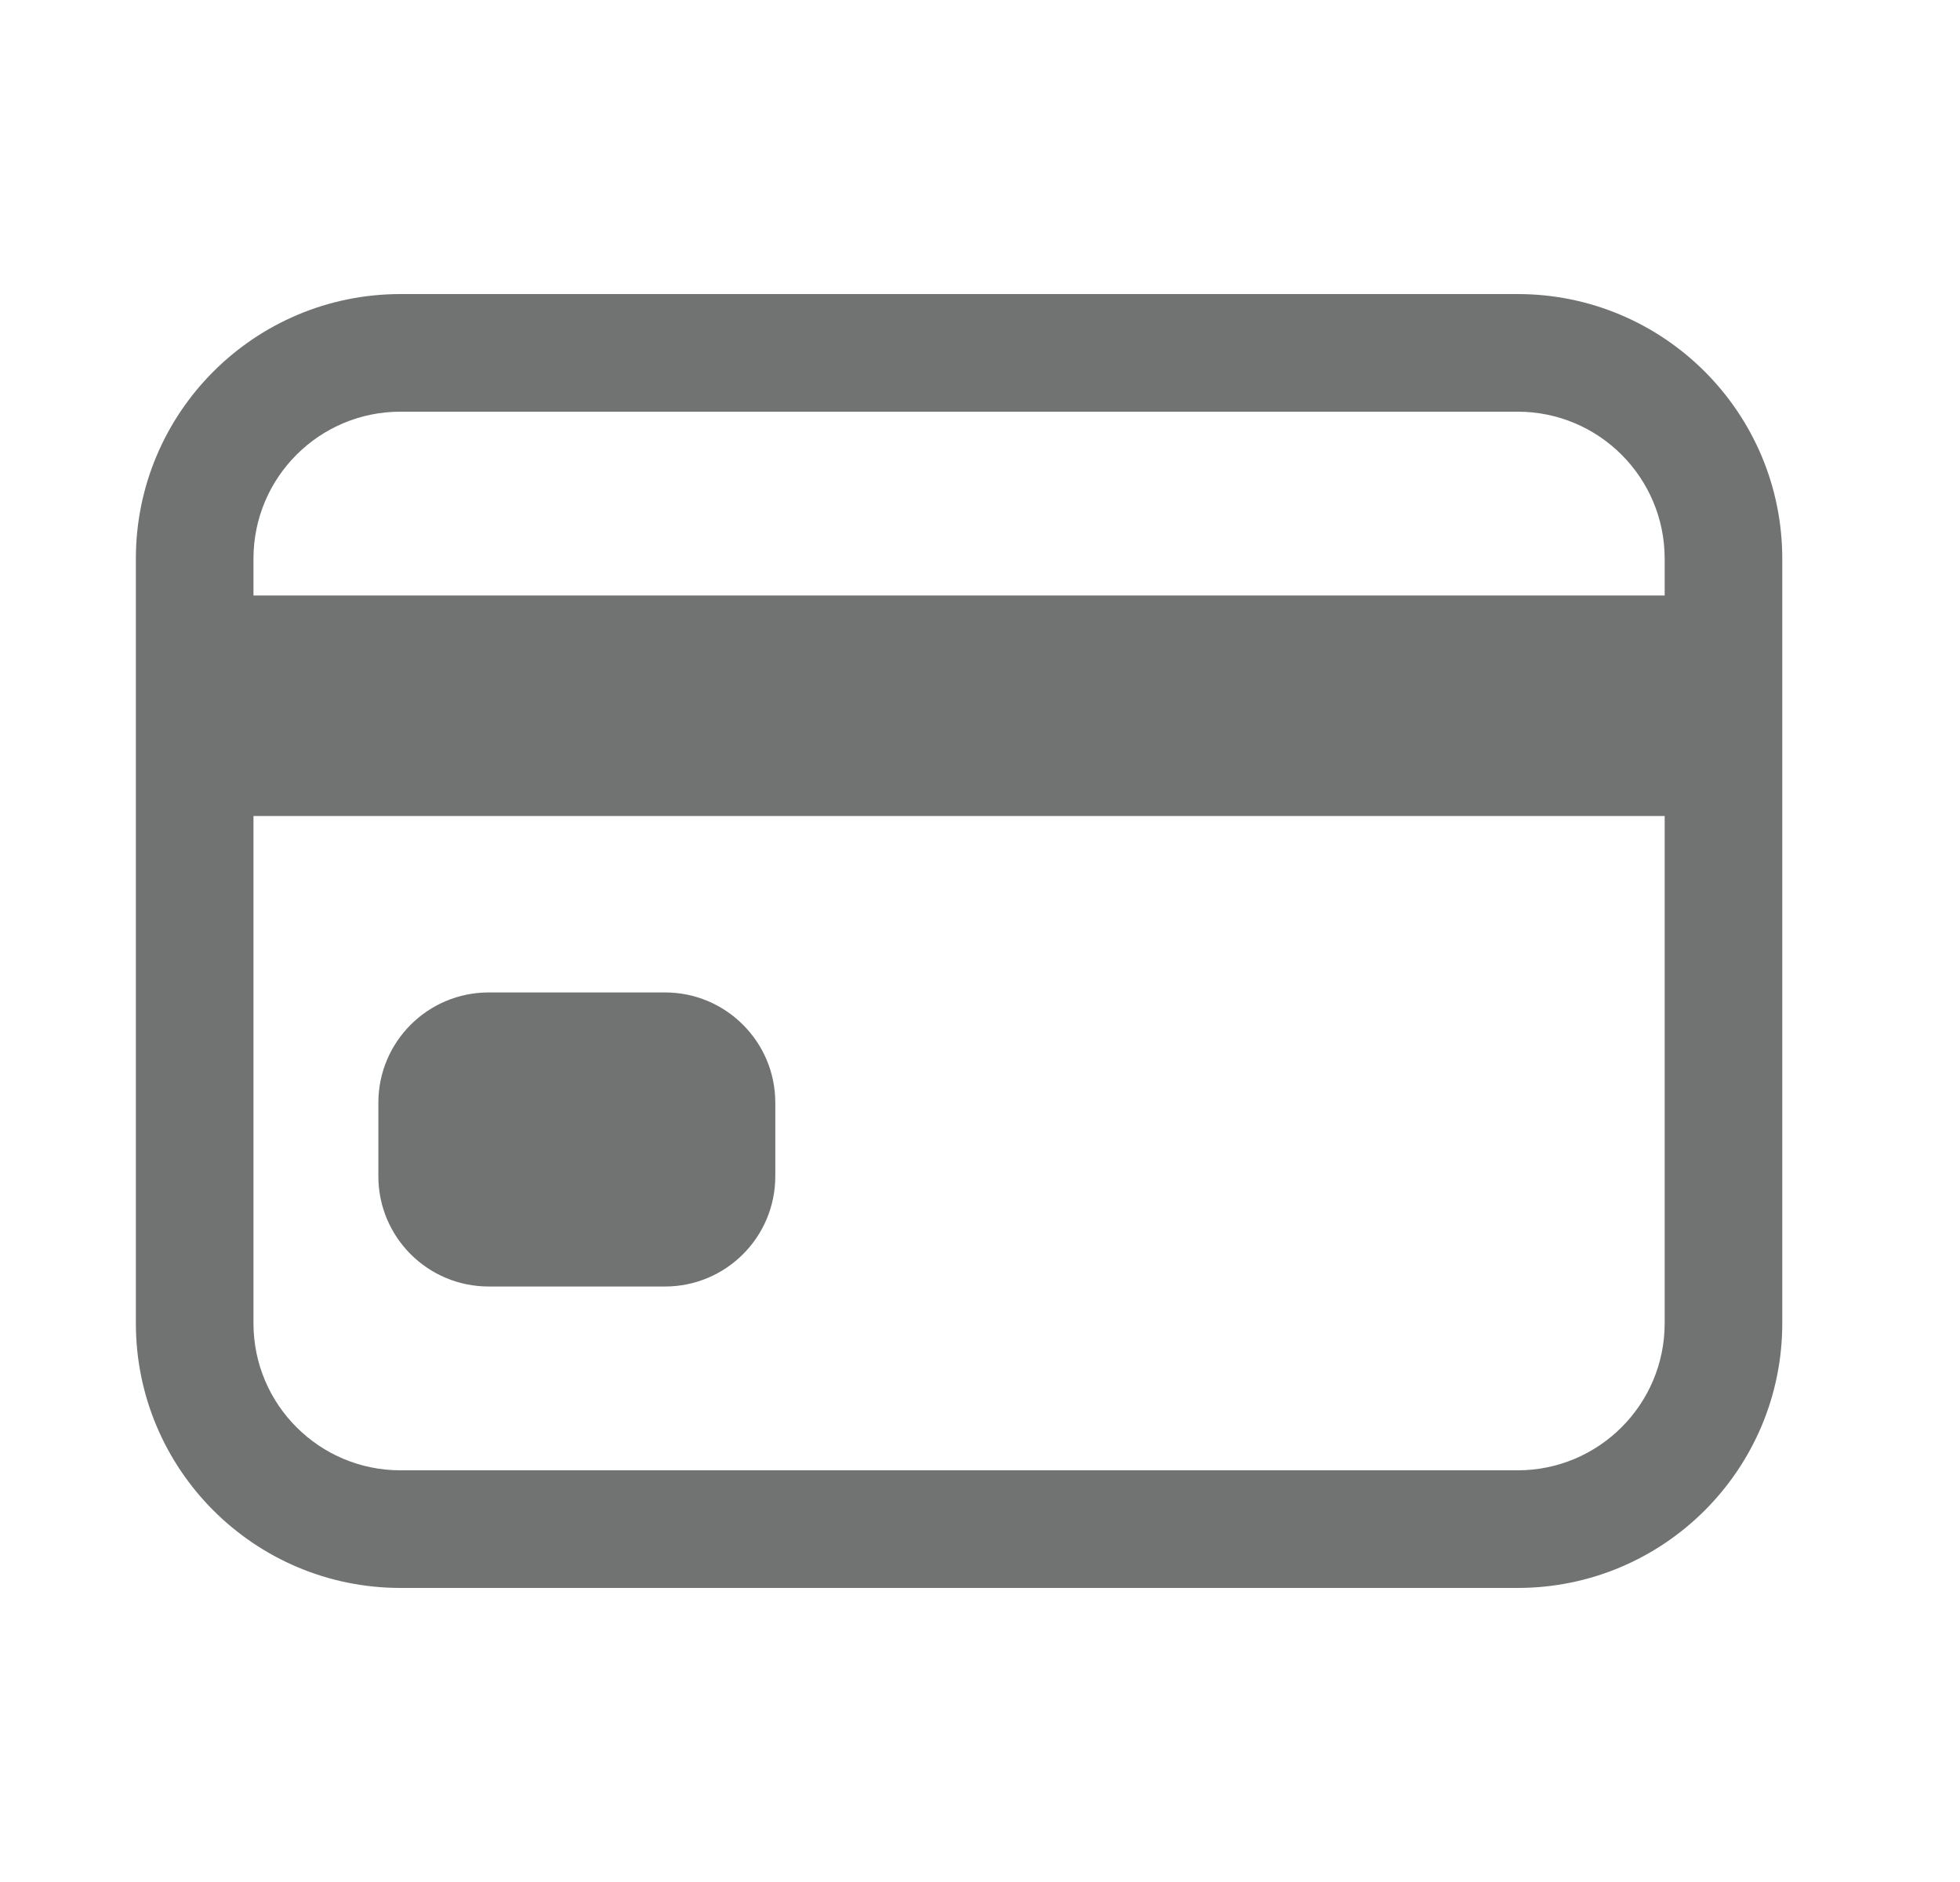 <svg width="25" height="24" viewBox="0 0 25 24" fill="none" xmlns="http://www.w3.org/2000/svg">
<path fill-rule="evenodd" clip-rule="evenodd" d="M5.108 5.25C4.072 5.25 3.233 6.089 3.233 7.125V16.875C3.233 17.91 4.072 18.75 5.108 18.75H19.358C20.393 18.75 21.233 17.91 21.233 16.875V7.125C21.233 6.089 20.393 5.25 19.358 5.25H5.108ZM1.733 7.125C1.733 5.261 3.244 3.75 5.108 3.75H19.358C21.221 3.75 22.733 5.261 22.733 7.125V16.875C22.733 18.739 21.221 20.25 19.358 20.25H5.108C3.244 20.25 1.733 18.739 1.733 16.875V7.125Z" fill="#717272"/>
<path fill-rule="evenodd" clip-rule="evenodd" d="M21.983 10.406H2.483V7.594H21.983V10.406Z" fill="#717272"/>
<path fill-rule="evenodd" clip-rule="evenodd" d="M4.826 14.062C4.826 13.286 5.456 12.656 6.233 12.656H8.483C9.259 12.656 9.889 13.286 9.889 14.062V15C9.889 15.777 9.259 16.406 8.483 16.406H6.233C5.456 16.406 4.826 15.777 4.826 15V14.062Z" fill="#717272"/>
</svg>
